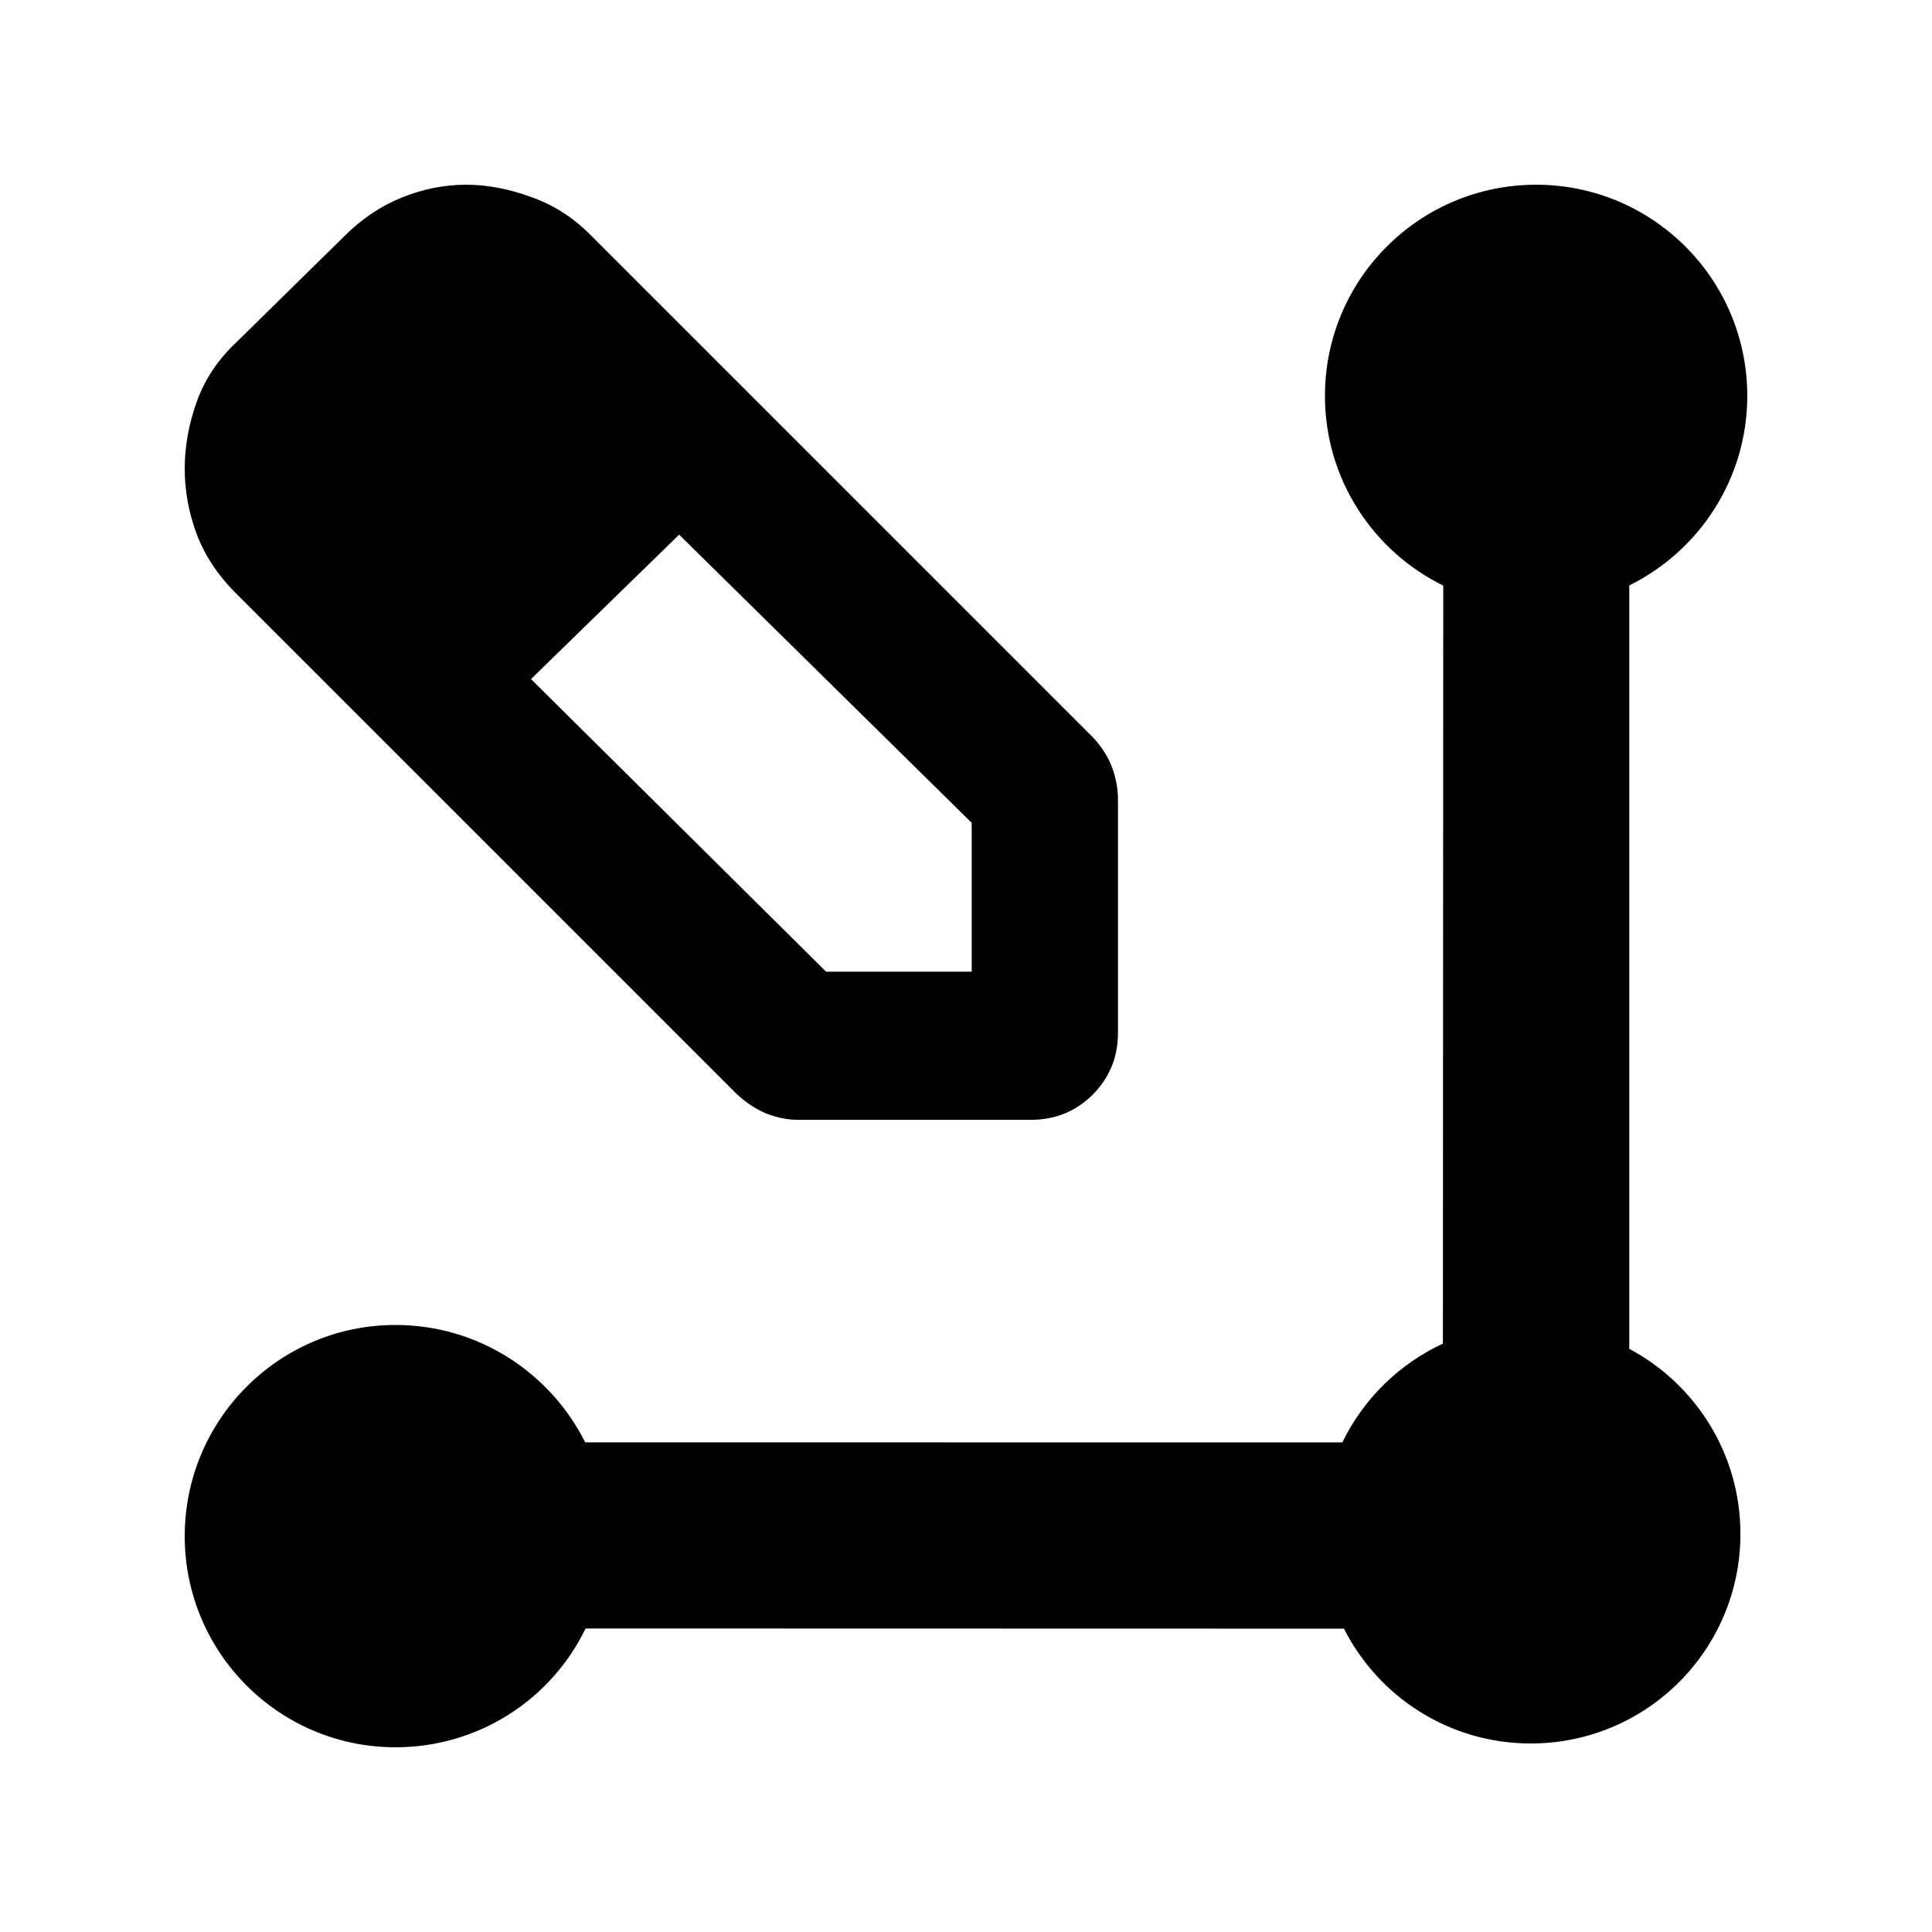 <svg height="48" viewBox="0 -960 960 960" width="48" xmlns="http://www.w3.org/2000/svg"><path d="m542.982-416.08c-8.356 8.28-18.587 12.51-30.713 12.51h-115.932c-5.133 0-10.34-1.11-15.623-3.15-5.262-2.19-10.176-5.51-14.739-9.76l-249.342-249.32c-8.575-8.66-14.869-18.22-18.862-28.72-3.975-10.67-5.981-21.51-5.981-32.56 0-11.06 2.006-22.26 5.981-33.31 3.993-11.21 10.581-20.96 19.782-29.63l53.364-52.44c8.631-8.65 18.163-15.1 28.56-19.32 10.415-4.22 21.125-6.43 32.166-6.43 10.36 0 21.071 2.02 32.147 6.06 11.078 3.87 20.923 10.12 29.499 18.77l250.263 250.25c4.305 4.8 7.361 9.75 9.2 14.93 1.84 5.14 2.761 10.3 2.761 15.43v115.95c0 12.16-4.178 22.26-12.531 30.74zm-60.156-135.07-145.373-143.18-36.803 35.88-36.804 35.88 146.625 145.38h72.355zm326.764 261.39c32.88 17.52 55.22 52.13 55.22 91.96 0 57.51-46.57 104.125-104.2 104.125-40.53 0-75.64-23.195-92.81-57.055l-376.83-.09c-16.91 34.95-52.75 59.032-94.46 59.032-57.79 0-104.72-46.962-104.72-104.912 0-57.94 46.93-104.93 104.72-104.93 41.28 0 76.94 23.76 94.27 58.32l376.22.04c10.48-21.58 28.19-38.99 49.97-49.09l.18-376.66c-34.82-17.08-58.79-52.87-58.79-94.26 0-57.95 46.93-104.93 104.91-104.93 58 0 104.94 46.98 104.94 104.93 0 41.31-23.97 77.06-58.62 94.16z"/></svg>